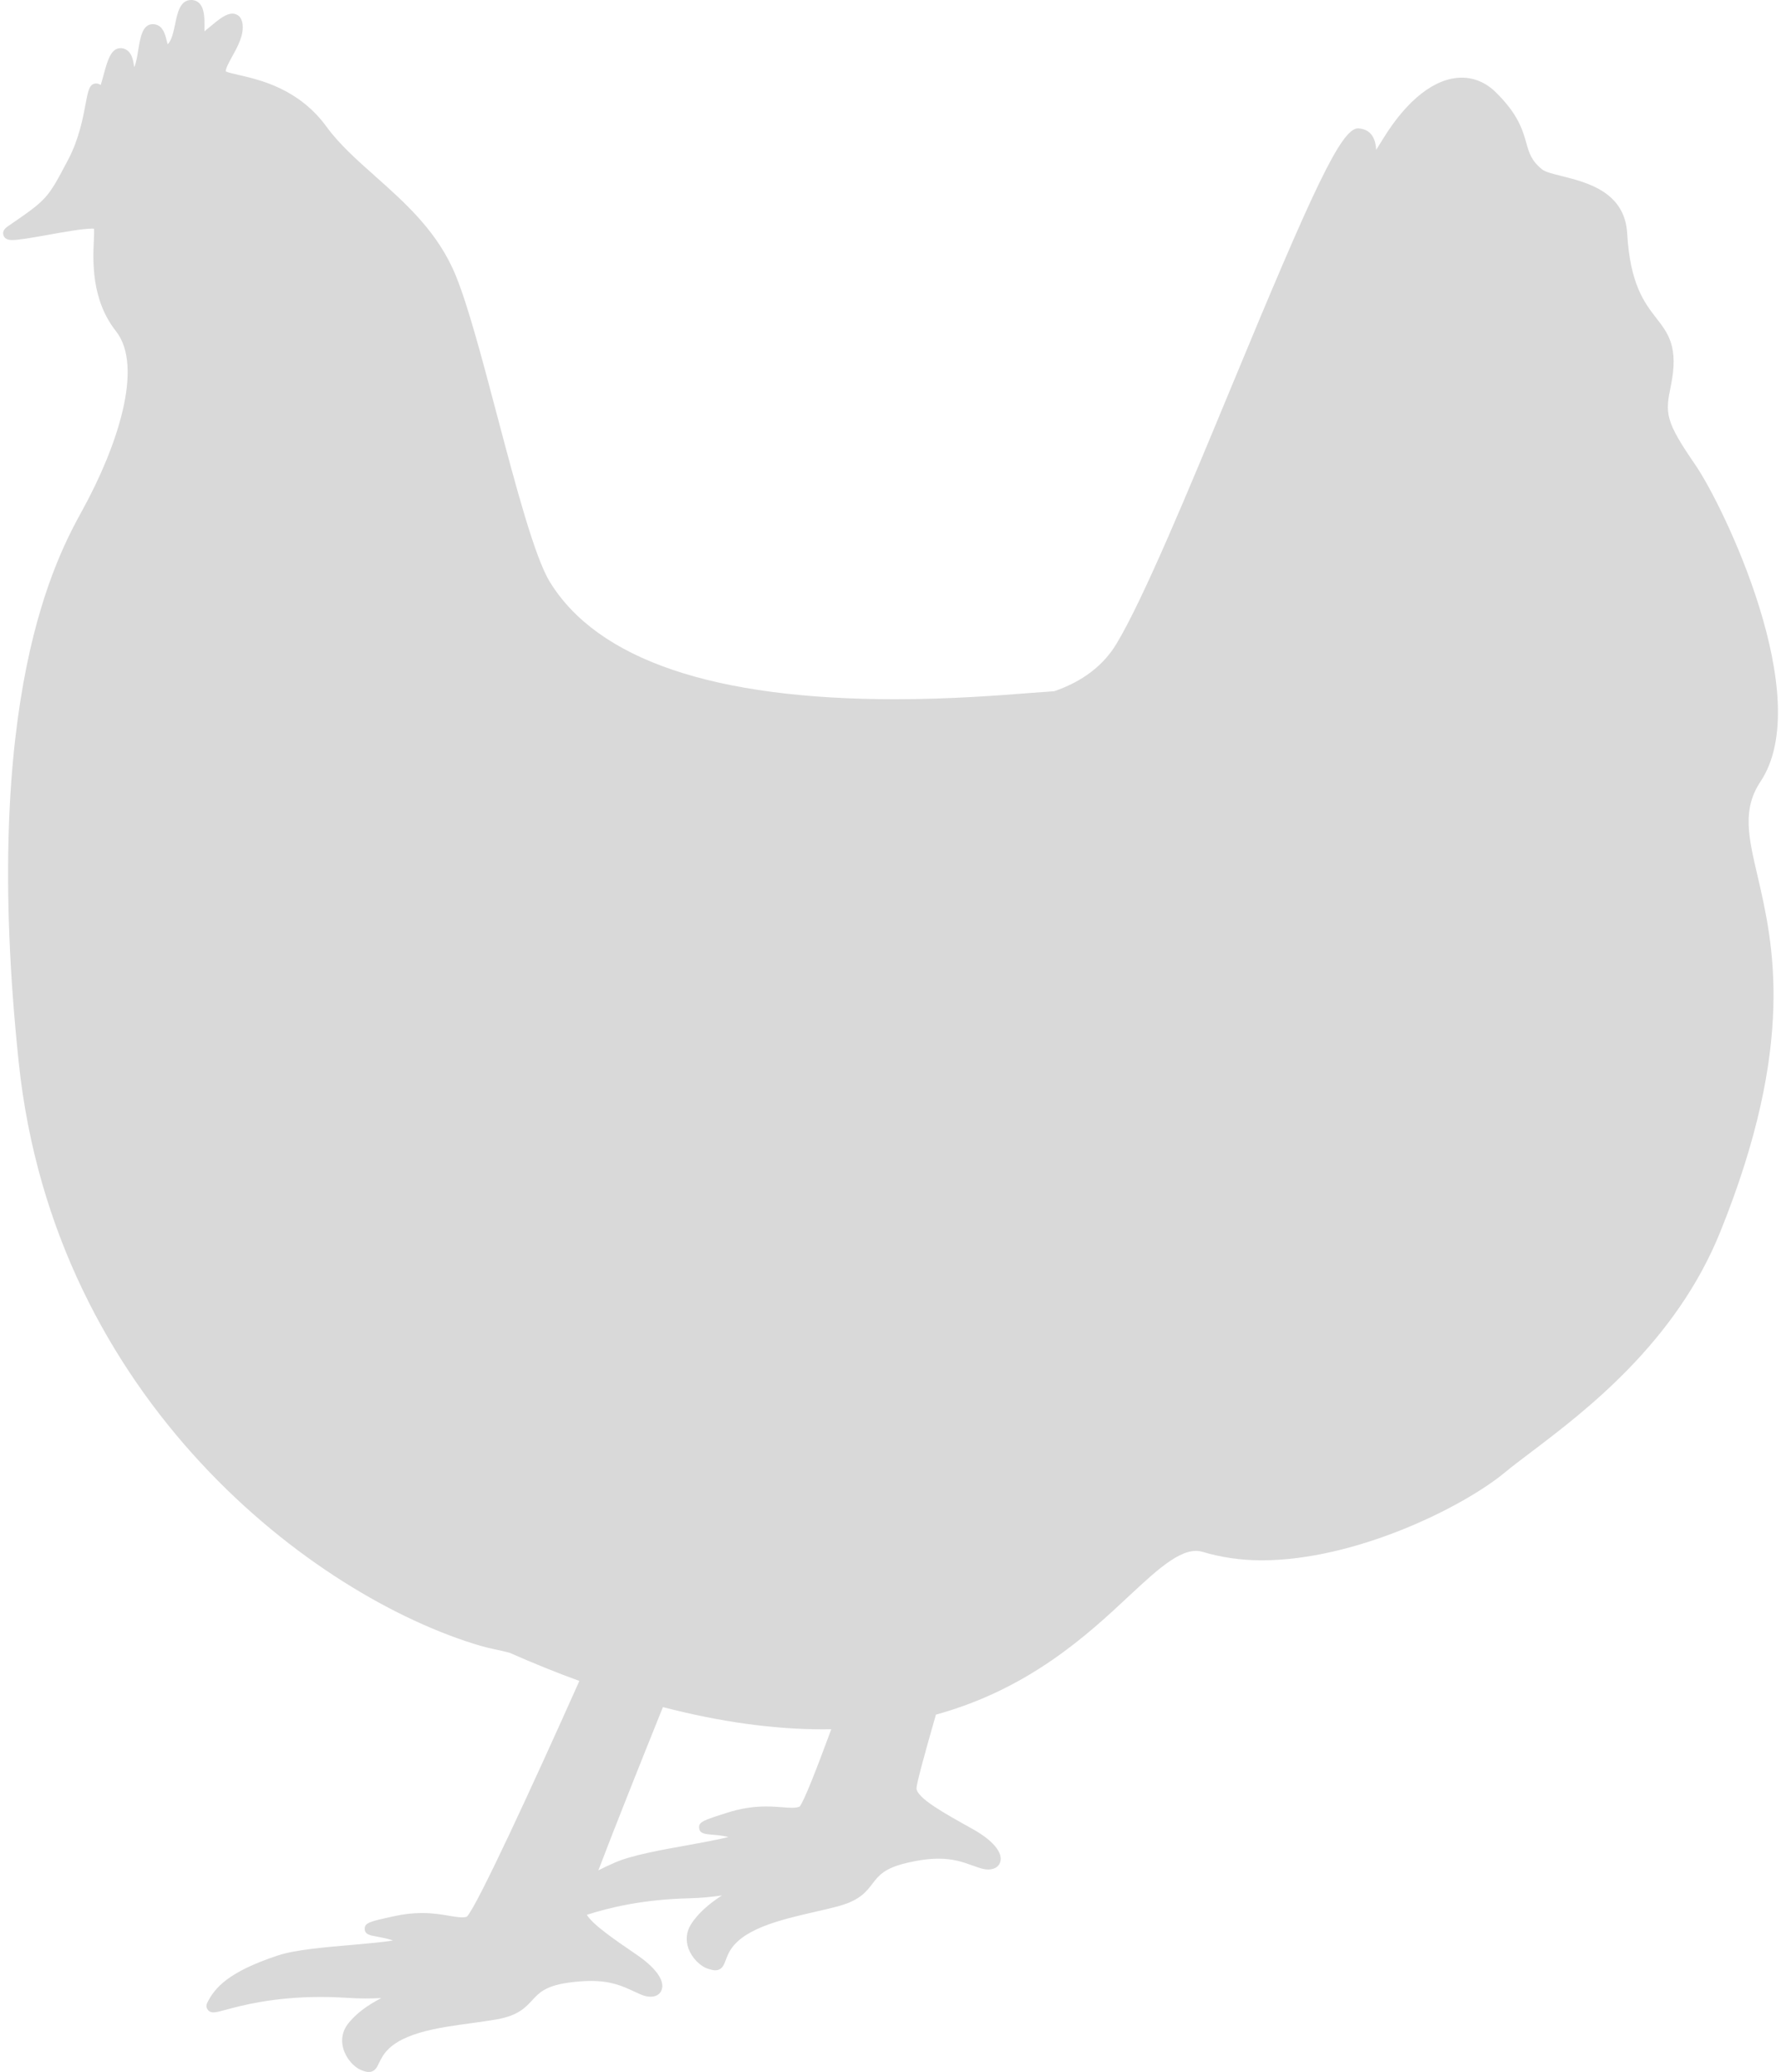<?xml version="1.0" encoding="UTF-8"?>
<!DOCTYPE svg PUBLIC "-//W3C//DTD SVG 1.1//EN" "http://www.w3.org/Graphics/SVG/1.1/DTD/svg11.dtd">
<!-- Creator: CorelDRAW 2017 -->
<svg xmlns="http://www.w3.org/2000/svg" xml:space="preserve" width="86px" height="100px" version="1.1" shape-rendering="geometricPrecision" text-rendering="geometricPrecision" image-rendering="optimizeQuality" fill-rule="evenodd" clip-rule="evenodd"
viewBox="0 0 20712 24168"
 xmlns:xlink="http://www.w3.org/1999/xlink">
 <g id="Layer_x0020_1">
  <path fill="#D9D9D9" d="M55 2640c461,-316 461,-316 704,-777 128,-243 174,-492 205,-657 29,-154 44,-232 123,-232 21,0 38,8 52,18 11,-34 24,-81 33,-116 44,-162 85,-314 197,-314l13 0c117,14 135,136 146,208 1,4 1,9 2,14 23,-48 38,-143 48,-206 24,-145 49,-296 169,-296 115,0 144,118 161,188 3,14 8,32 12,46 47,-40 69,-148 88,-237 27,-131 58,-279 187,-279 37,0 70,13 96,39 59,60 59,171 59,268 -1,17 -1,39 0,58 21,-17 46,-37 65,-53 110,-93 188,-153 261,-153 25,0 106,9 119,127 14,127 -58,258 -122,374 -31,56 -82,148 -73,173 27,14 85,27 152,42 245,56 700,160 1023,604 149,204 352,385 567,576 362,322 736,655 943,1165 144,355 308,974 481,1629 215,812 437,1652 616,1941 559,906 1914,1366 4029,1366 652,0 1230,-46 1575,-73 119,-9 214,-16 279,-20 331,-113 576,-300 729,-555 315,-523 836,-1780 1340,-2996 952,-2299 1281,-3015 1479,-3015l10 1c156,14 195,139 201,250 31,-49 62,-99 79,-127 284,-462 611,-715 920,-715 143,0 278,56 389,163 266,257 320,445 363,595 34,122 60,210 184,311 37,31 133,55 235,80 291,73 731,184 759,666 34,595 203,812 338,987 142,182 265,340 172,791 -67,323 -69,409 284,921 333,484 1409,2721 763,3695 -216,325 -144,637 -34,1108 180,776 453,1949 -439,4152 -521,1286 -1572,2083 -2200,2559 -119,90 -223,168 -307,238 -502,415 -1753,1028 -2842,1028 -248,0 -479,-36 -687,-98 -227,-69 -498,175 -856,509 -494,463 -1176,1091 -2259,1389 -135,470 -226,806 -227,860 10,116 321,288 650,471 235,130 358,273 329,383 -21,81 -114,114 -233,77 -32,-10 -63,-21 -94,-32 -109,-39 -221,-79 -392,-79 -109,0 -231,16 -372,49 -264,62 -331,150 -402,243 -69,91 -148,193 -386,259 -90,25 -188,47 -292,71 -403,93 -861,199 -1000,481 -17,35 -28,63 -36,86 -19,50 -42,113 -121,113 -22,0 -46,-6 -82,-17 -95,-31 -189,-127 -229,-235 -35,-96 -26,-194 25,-278 83,-135 220,-250 365,-343 -119,17 -246,30 -378,33 -549,13 -942,110 -1199,193 74,119 321,287 580,464 221,151 329,299 295,406 -25,82 -123,110 -241,61 -30,-13 -60,-27 -91,-41 -126,-58 -257,-119 -497,-119 -78,0 -166,7 -260,20 -269,38 -344,119 -423,205 -78,84 -165,179 -408,222 -93,17 -192,30 -297,45 -411,55 -876,119 -1041,387 -20,32 -33,60 -44,82 -22,47 -48,101 -118,101 -25,0 -52,-7 -93,-24 -91,-40 -176,-144 -206,-255 -26,-99 -8,-196 51,-275 95,-127 241,-229 395,-308 -122,6 -257,7 -380,-2 -110,-7 -219,-11 -326,-11 -555,0 -931,101 -1111,150 -73,20 -112,30 -142,30 -42,0 -62,-22 -70,-36 -9,-13 -20,-42 -1,-79 86,-173 246,-359 826,-550 198,-66 555,-96 870,-123 164,-15 357,-31 470,-51 -63,-22 -134,-35 -187,-45 -82,-14 -141,-25 -143,-89 -1,-73 58,-87 343,-149 112,-25 219,-37 326,-37 130,0 236,18 322,33 88,15 158,25 201,10 118,-121 761,-1515 1313,-2750 -266,-97 -537,-206 -815,-329 -120,-32 -231,-49 -340,-81 -1937,-571 -4970,-2853 -5387,-6799 -452,-4276 447,-5910 742,-6447 405,-736 720,-1672 392,-2088 -290,-367 -269,-820 -258,-1063 2,-49 4,-103 2,-132 -5,-1 -13,-1 -23,-1 -109,0 -329,39 -522,74 -179,32 -334,59 -410,59 -21,0 -85,0 -102,-57 -12,-37 5,-72 51,-103zm9511 17531c-575,0 -1199,-86 -1866,-259 -289,718 -580,1448 -753,1904 60,-31 125,-61 198,-93 191,-83 543,-147 854,-202 163,-30 354,-64 465,-94 -66,-16 -138,-23 -191,-27 -83,-7 -143,-13 -150,-76 -9,-73 49,-92 327,-180 153,-49 302,-73 455,-73 72,0 135,5 190,9 42,4 79,6 111,6 40,0 68,-4 90,-14 50,-62 189,-414 369,-902 -33,0 -65,1 -98,1 0,0 -1,0 -1,0zm-1256 2743l0 0 0 1 0 -1z"/>
 </g>
</svg>
